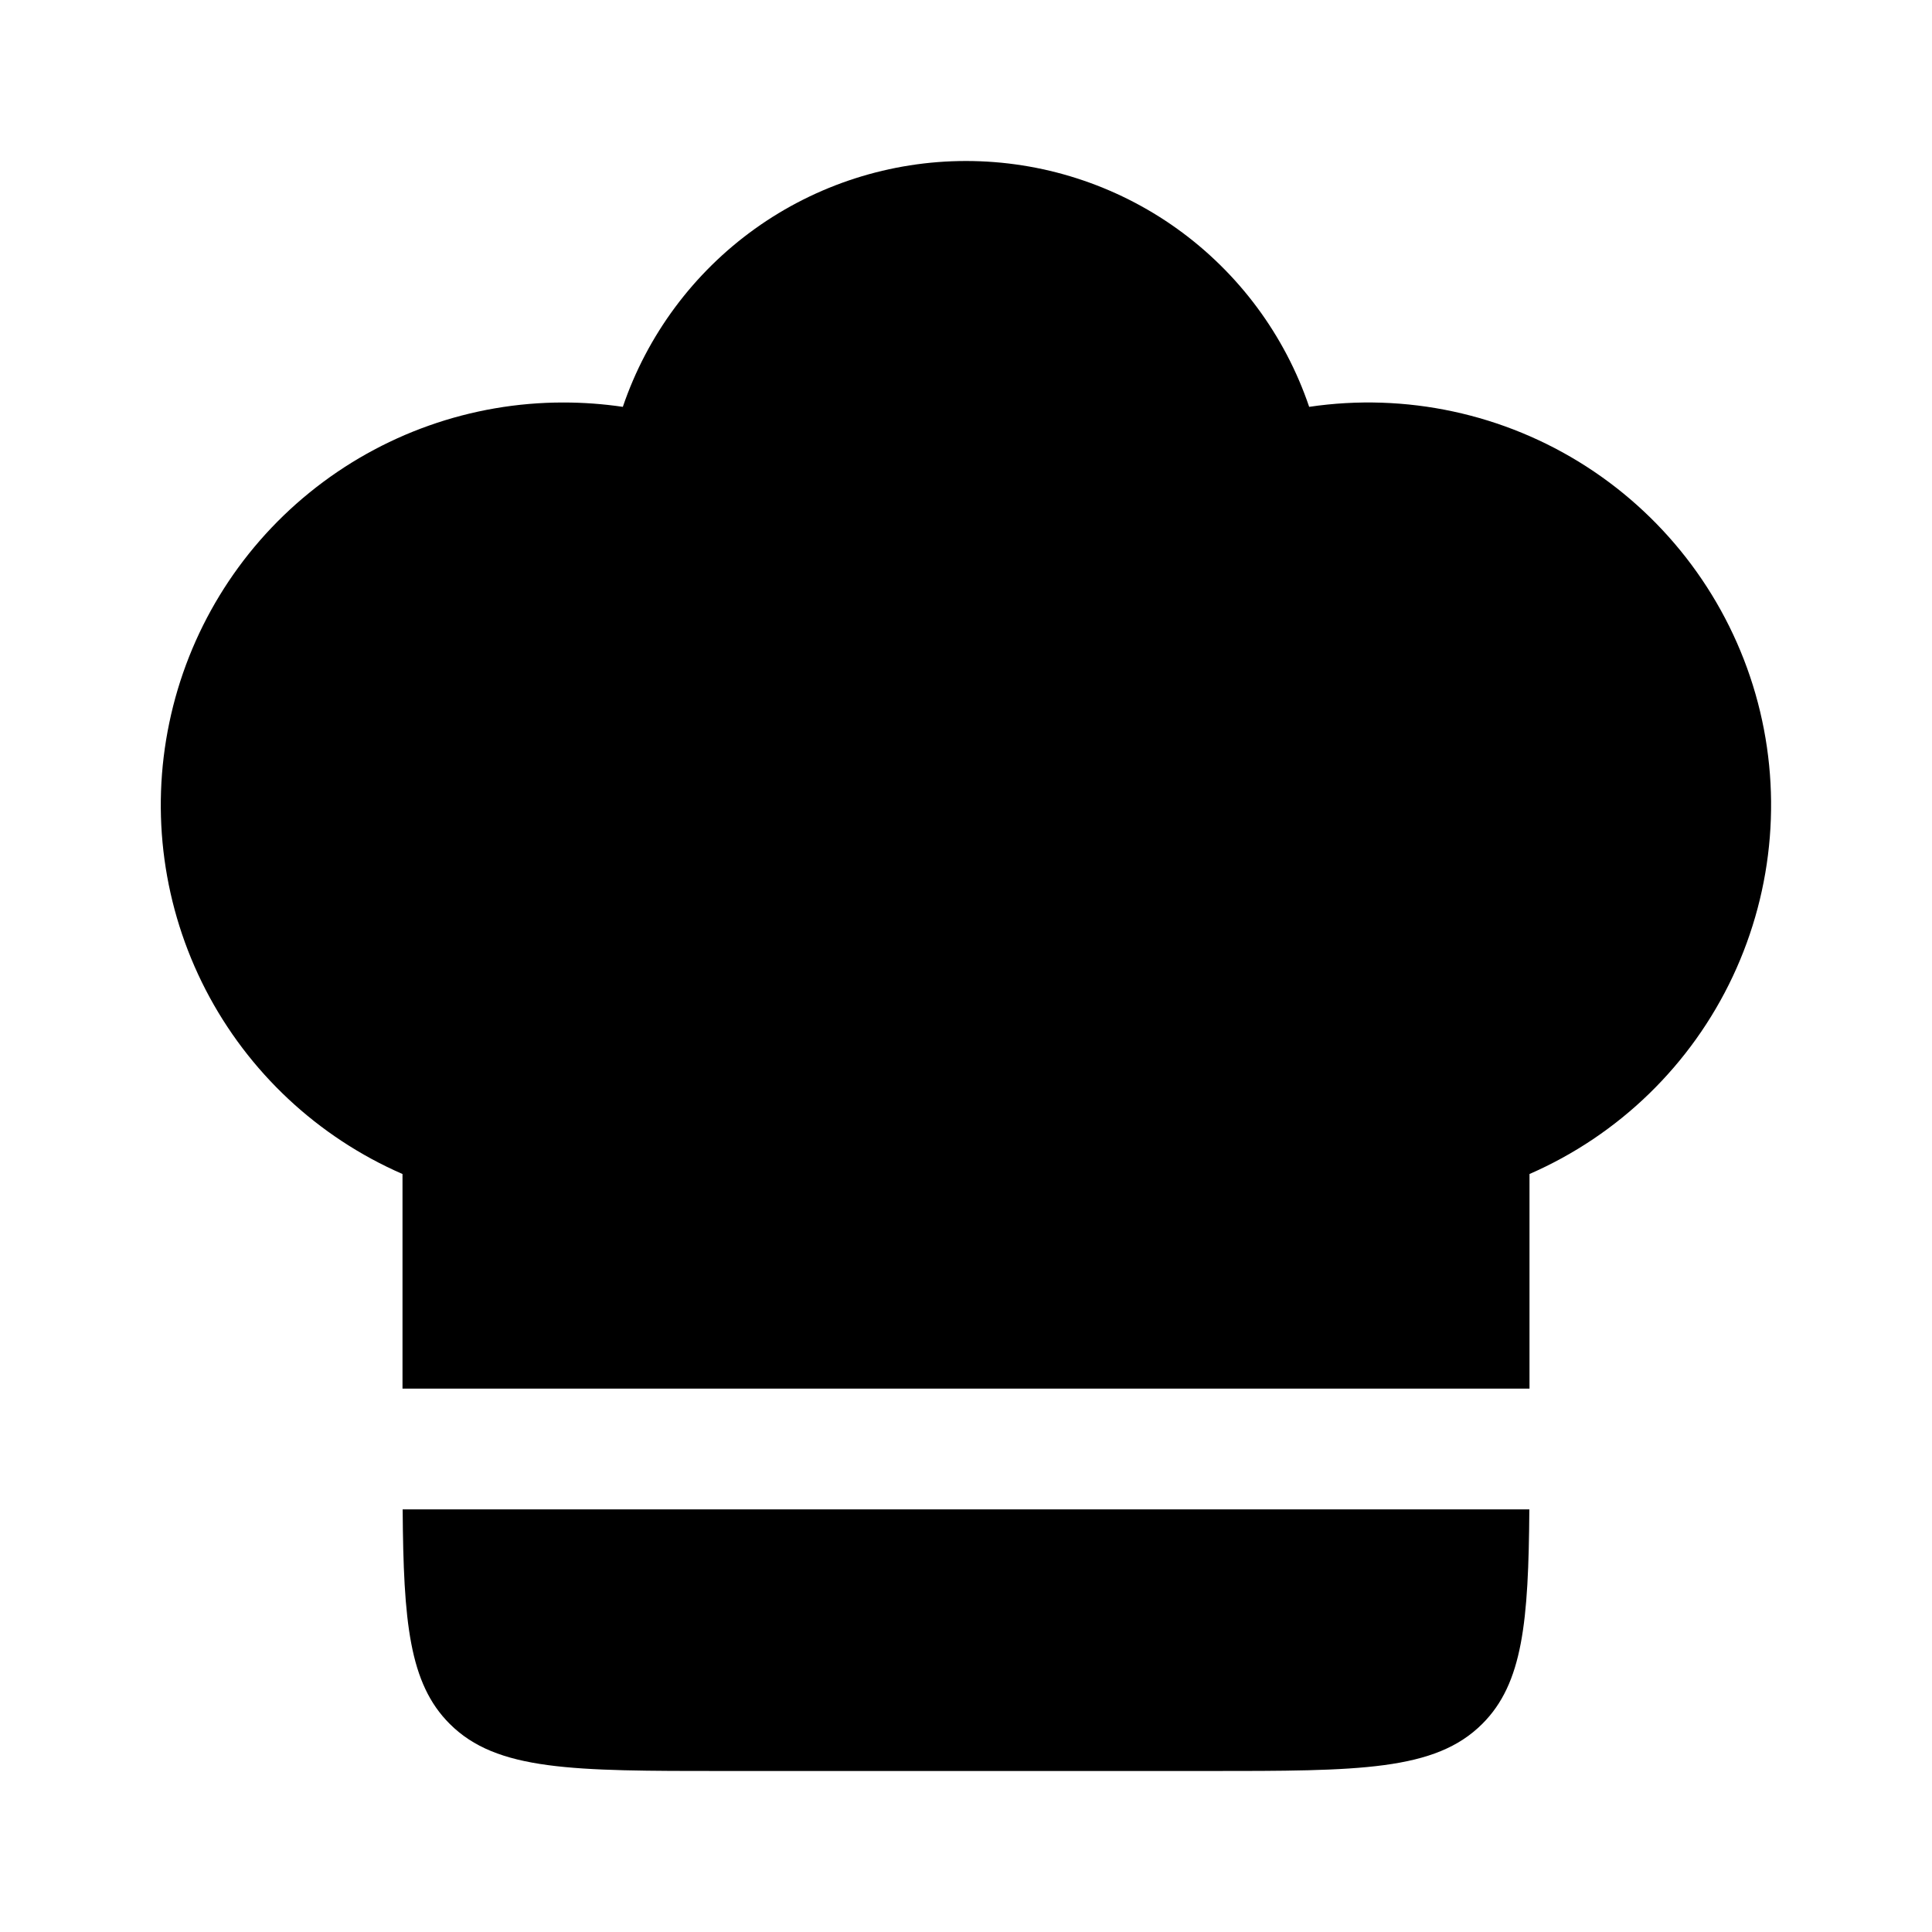 <svg width="24" height="24" viewBox="0 0 24 24" fill="none" xmlns="http://www.w3.org/2000/svg">
<path d="M7 5C5.851 4.999 4.737 5.395 3.845 6.119C2.952 6.844 2.337 7.854 2.103 8.979C1.868 10.104 2.028 11.275 2.555 12.296C3.083 13.317 3.947 14.125 5 14.584V17.25H19V14.584C20.112 14.099 21.009 13.227 21.525 12.13C22.041 11.033 22.142 9.786 21.807 8.62C21.472 7.455 20.725 6.451 19.706 5.795C18.686 5.139 17.463 4.876 16.263 5.054C15.961 4.163 15.387 3.39 14.623 2.842C13.858 2.294 12.941 2 12 2C11.06 2 10.143 2.294 9.378 2.842C8.614 3.39 8.04 4.163 7.737 5.054C7.493 5.018 7.247 5 7 5ZM18.998 18.75H5.002C5.012 20.147 5.083 20.912 5.586 21.414C6.172 22 7.114 22 9 22H15C16.886 22 17.828 22 18.414 21.414C18.917 20.912 18.988 20.147 18.998 18.75Z" fill="black"/>
</svg>
